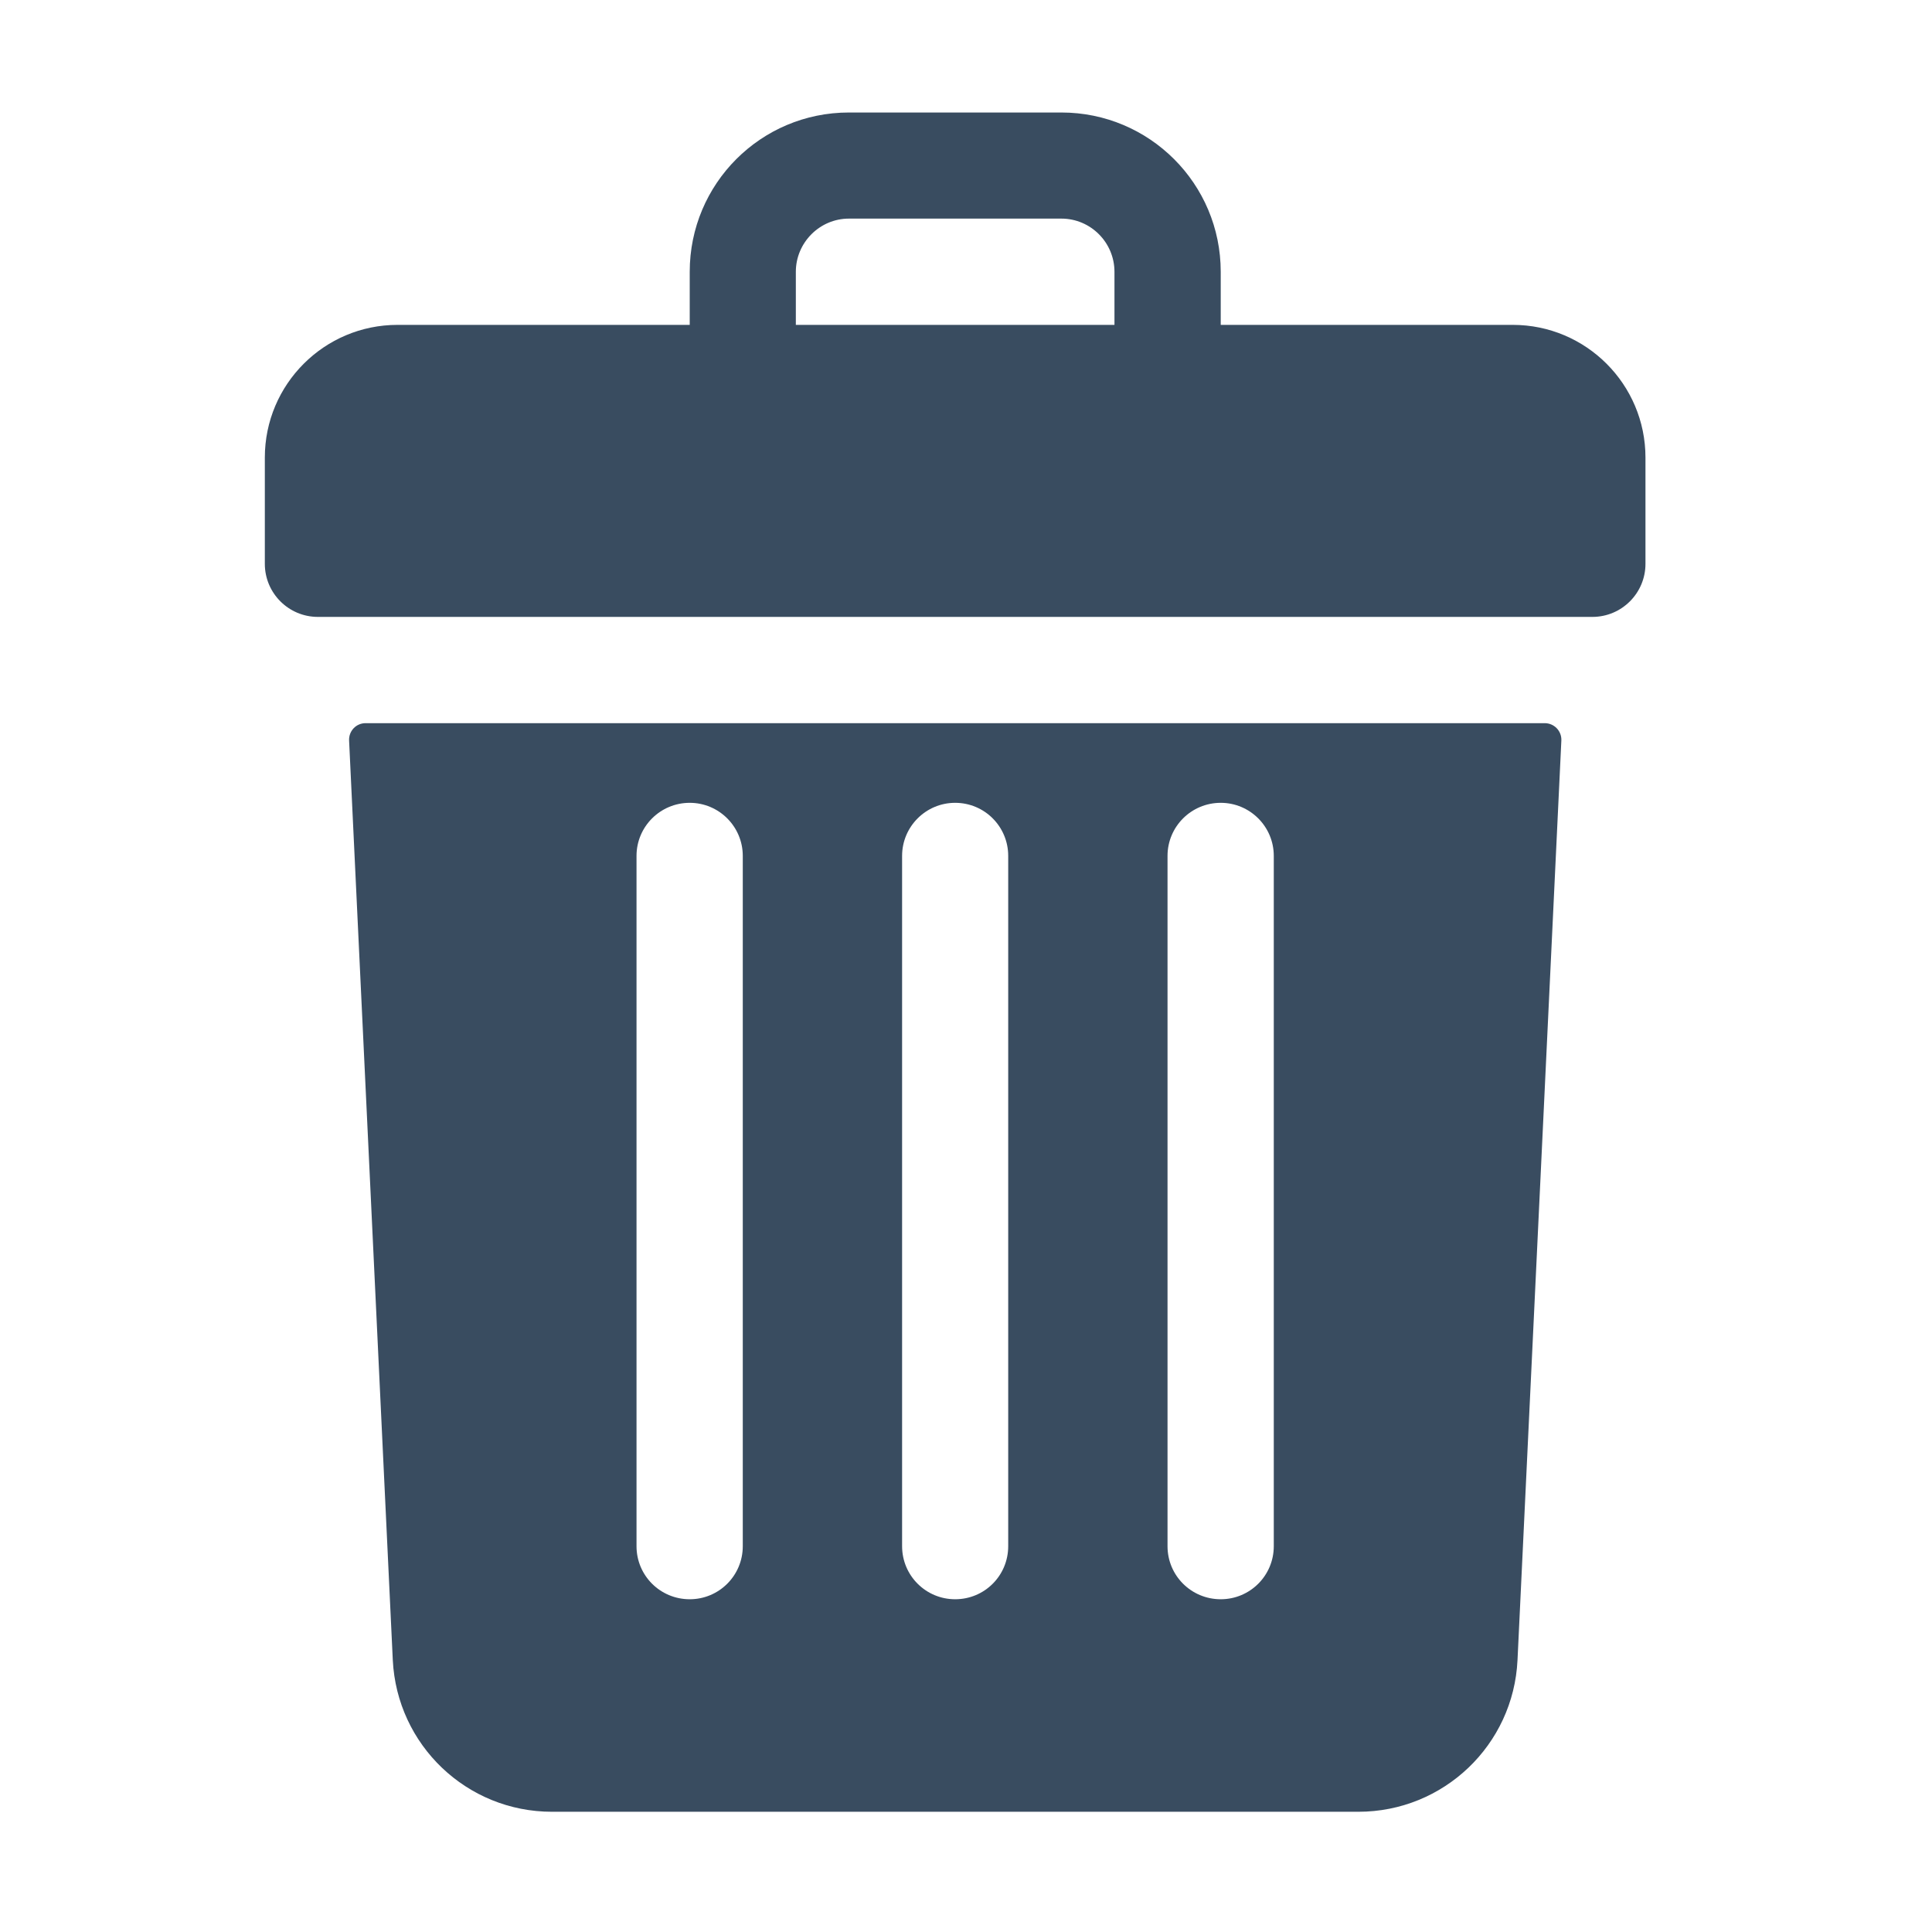 <svg width="13" height="13" viewBox="0 0 13 13" fill="none" xmlns="http://www.w3.org/2000/svg">
<g clip-path="url(#clip0)">
<path d="M2.675 2.186H4.641V1.829C4.641 1.236 5.12 0.757 5.712 0.757H7.142C7.734 0.757 8.214 1.236 8.214 1.829V2.186H10.179C10.672 2.186 11.072 2.586 11.072 3.079V3.794C11.072 3.991 10.912 4.151 10.715 4.151H2.139C1.942 4.151 1.782 3.991 1.782 3.794V3.079C1.782 2.586 2.182 2.186 2.675 2.186ZM7.499 1.829C7.499 1.632 7.339 1.471 7.142 1.471H5.712C5.516 1.471 5.355 1.632 5.355 1.829V2.186H7.499V1.829Z" fill="#394C60"/>
<path d="M10.394 4.866C10.458 4.866 10.509 4.919 10.506 4.983L10.211 11.17C10.184 11.742 9.713 12.191 9.14 12.191H3.714C3.141 12.191 2.671 11.742 2.643 11.17L2.349 4.983C2.346 4.919 2.396 4.866 2.46 4.866H10.394ZM4.998 5.759C4.998 5.562 4.838 5.402 4.641 5.402C4.443 5.402 4.283 5.562 4.283 5.759V10.404C4.283 10.602 4.443 10.761 4.641 10.761C4.838 10.761 4.998 10.602 4.998 10.404V5.759ZM6.784 5.759C6.784 5.562 6.625 5.402 6.427 5.402C6.23 5.402 6.07 5.562 6.07 5.759V10.404C6.07 10.602 6.23 10.761 6.427 10.761C6.625 10.761 6.784 10.602 6.784 10.404V5.759ZM8.571 5.759C8.571 5.562 8.411 5.402 8.214 5.402C8.016 5.402 7.856 5.562 7.856 5.759V10.404C7.856 10.602 8.016 10.761 8.214 10.761C8.411 10.761 8.571 10.602 8.571 10.404V5.759Z" fill="#394C60"/>
</g>
<defs>
<clipPath id="clip0">
<rect width="11.434" height="11.434" fill="white" transform="matrix(-1 0 0 1 12.145 0.757)"/>
</clipPath>
</defs>
</svg>
